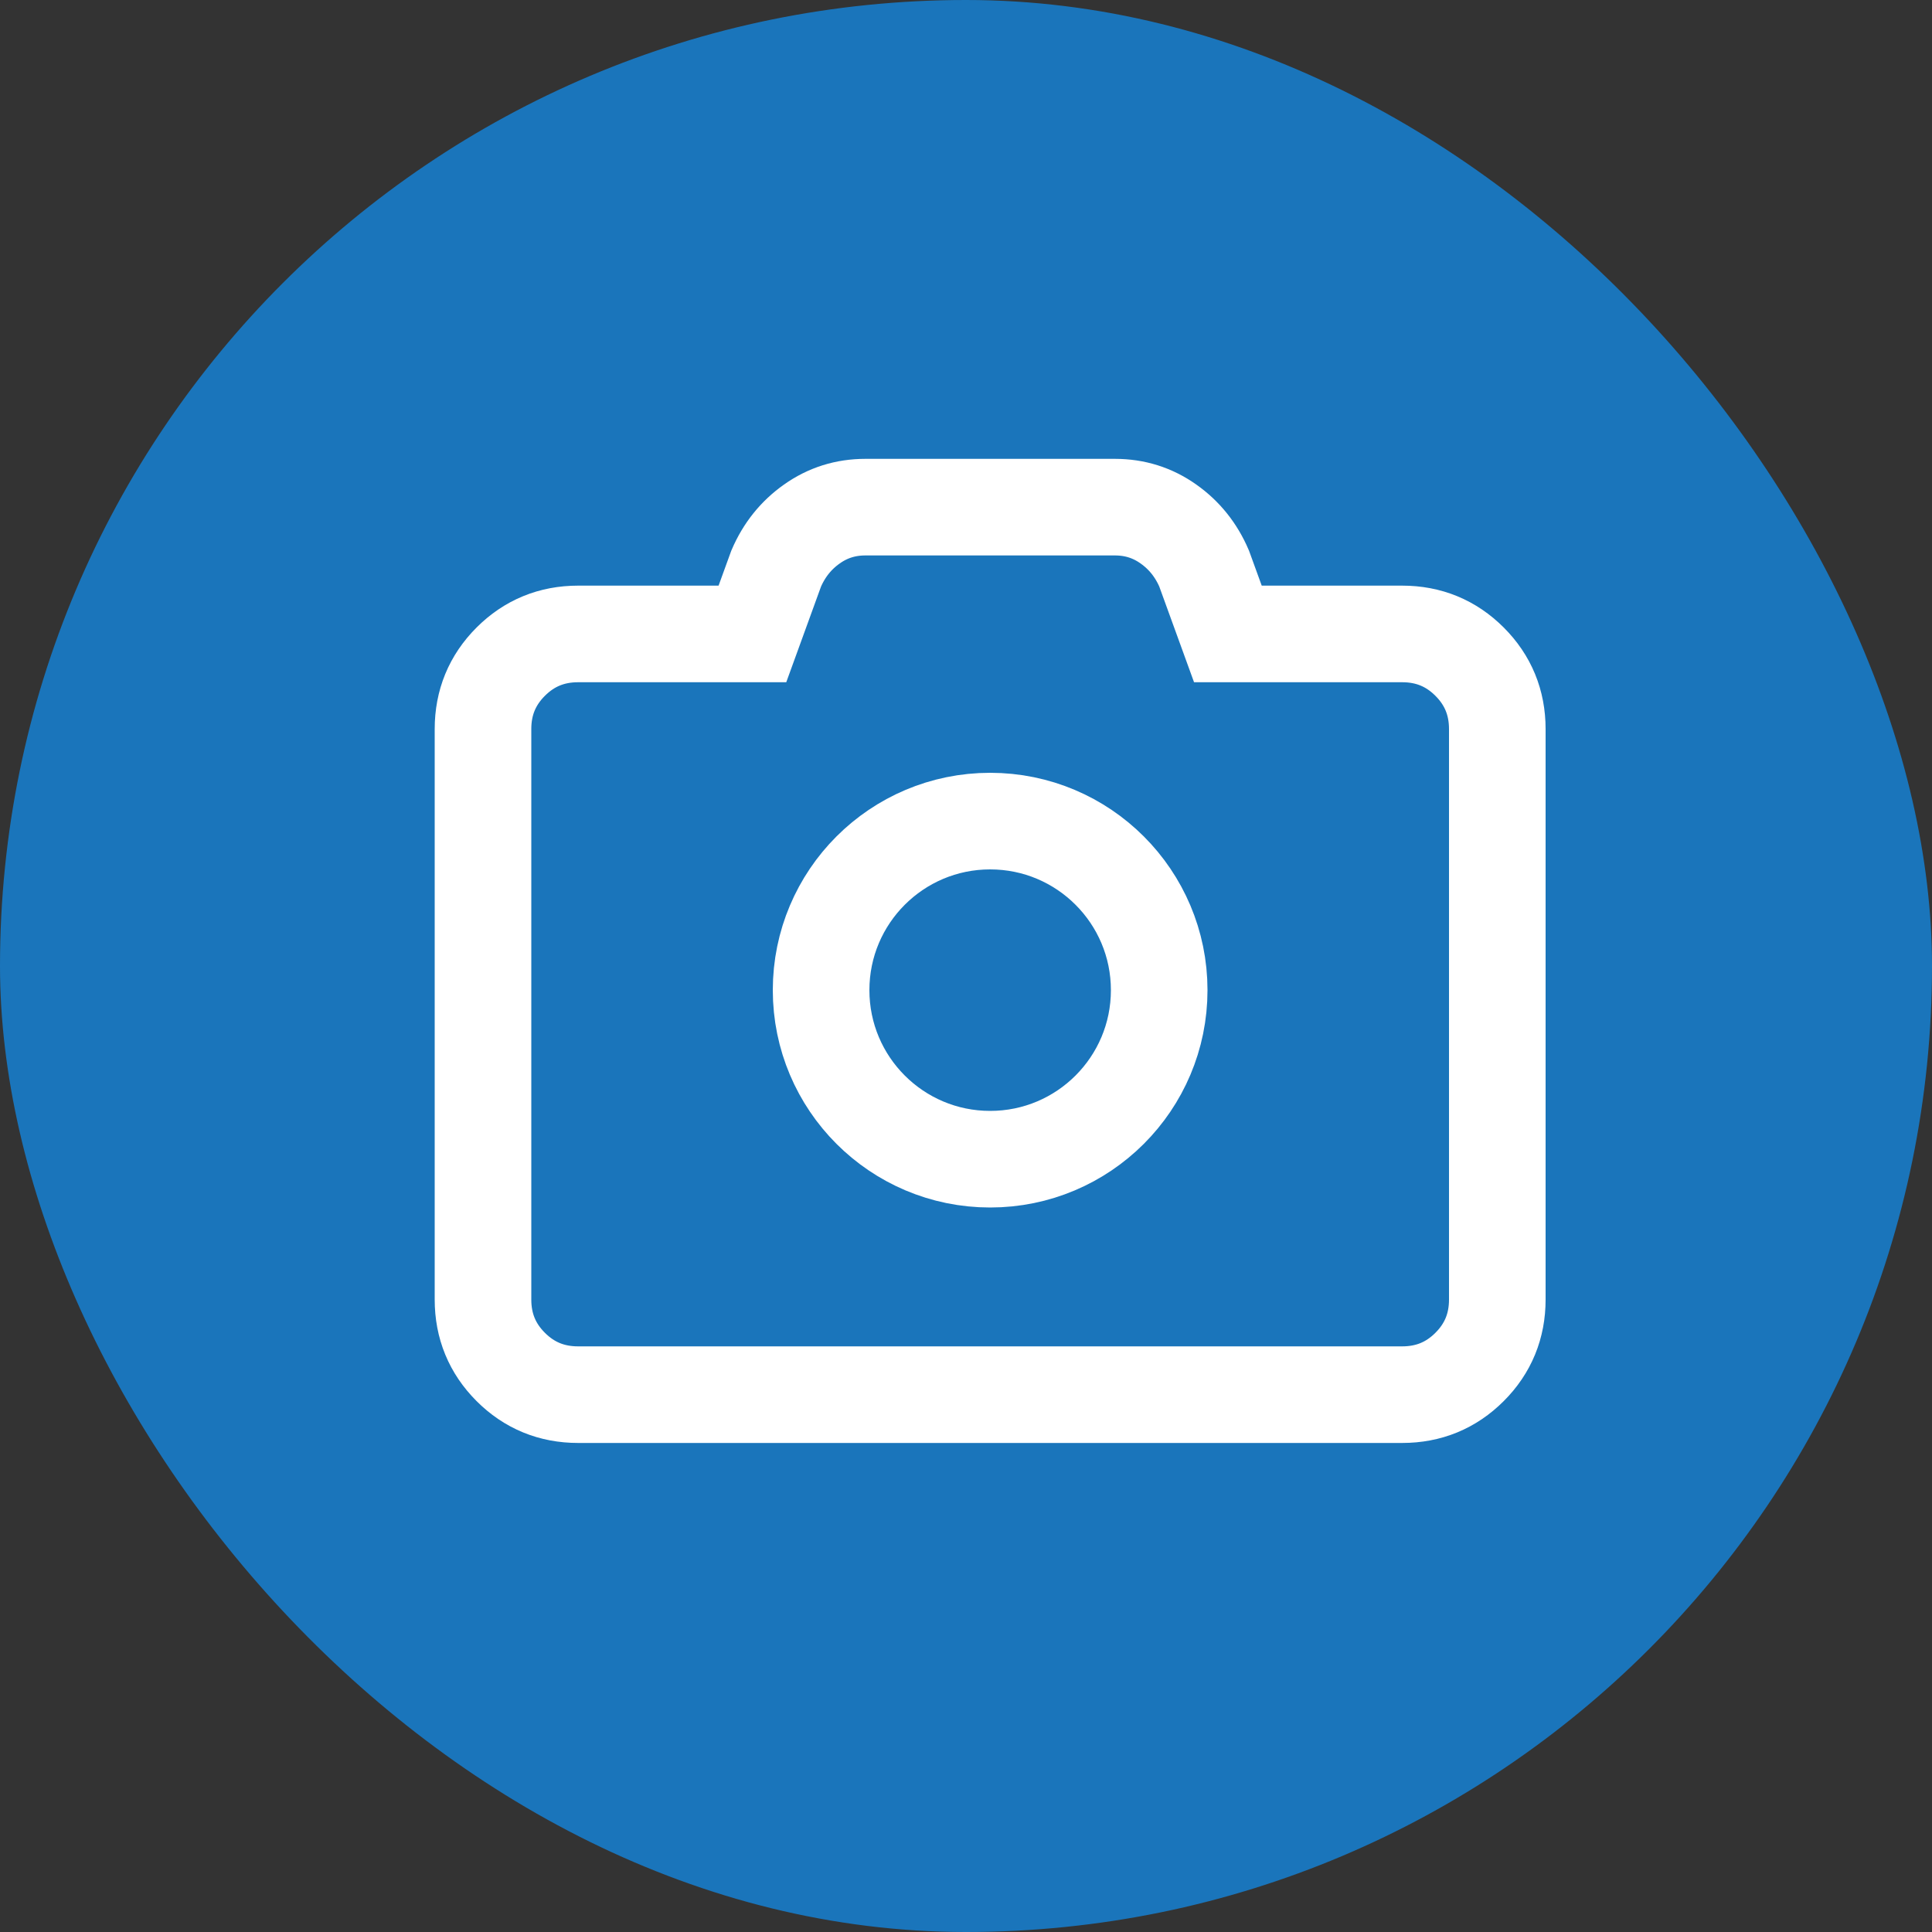 <?xml version="1.0" encoding="UTF-8"?>
<svg width="40px" height="40px" viewBox="0 0 40 40" version="1.1" xmlns="http://www.w3.org/2000/svg" xmlns:xlink="http://www.w3.org/1999/xlink">
    <rect x="0" y="0" width="40" height="40" fill="#333333" stroke="none"/>
    <!-- Generator: Sketch 55.2 (78181) - https://sketchapp.com -->
    <title>cam</title>
    <desc>Created with Sketch.</desc>
    <g id="cam" stroke="none" stroke-width="1" fill="none" fill-rule="evenodd">
        <rect id="Rectangle" fill="#1A75BB" x="0" y="0" width="40" height="40" rx="20"></rect>
        <path d="M31,15.094 L31,26.906 C31,27.453 30.809,27.918 30.426,28.301 C30.043,28.684 29.578,28.875 29.031,28.875 L11.969,28.875 C11.422,28.875 10.957,28.684 10.574,28.301 C10.191,27.918 10,27.453 10,26.906 L10,15.094 C10,14.547 10.191,14.082 10.574,13.699 C10.957,13.316 11.422,13.125 11.969,13.125 L15.578,13.125 L16.07,11.771 C16.234,11.389 16.48,11.081 16.809,10.849 C17.137,10.616 17.506,10.5 17.916,10.5 L23.084,10.5 C23.494,10.5 23.863,10.616 24.191,10.849 C24.52,11.081 24.766,11.389 24.93,11.771 L25.422,13.125 L29.031,13.125 C29.578,13.125 30.043,13.316 30.426,13.699 C30.809,14.082 31,14.547 31,15.094 Z" id="Path" stroke="#FFFFFF" stroke-width="2"></path>
        <circle id="Oval" stroke="#FFFFFF" stroke-width="2" stroke-linecap="round" cx="20.5" cy="20.5" r="3.5"></circle>
    </g>
</svg>